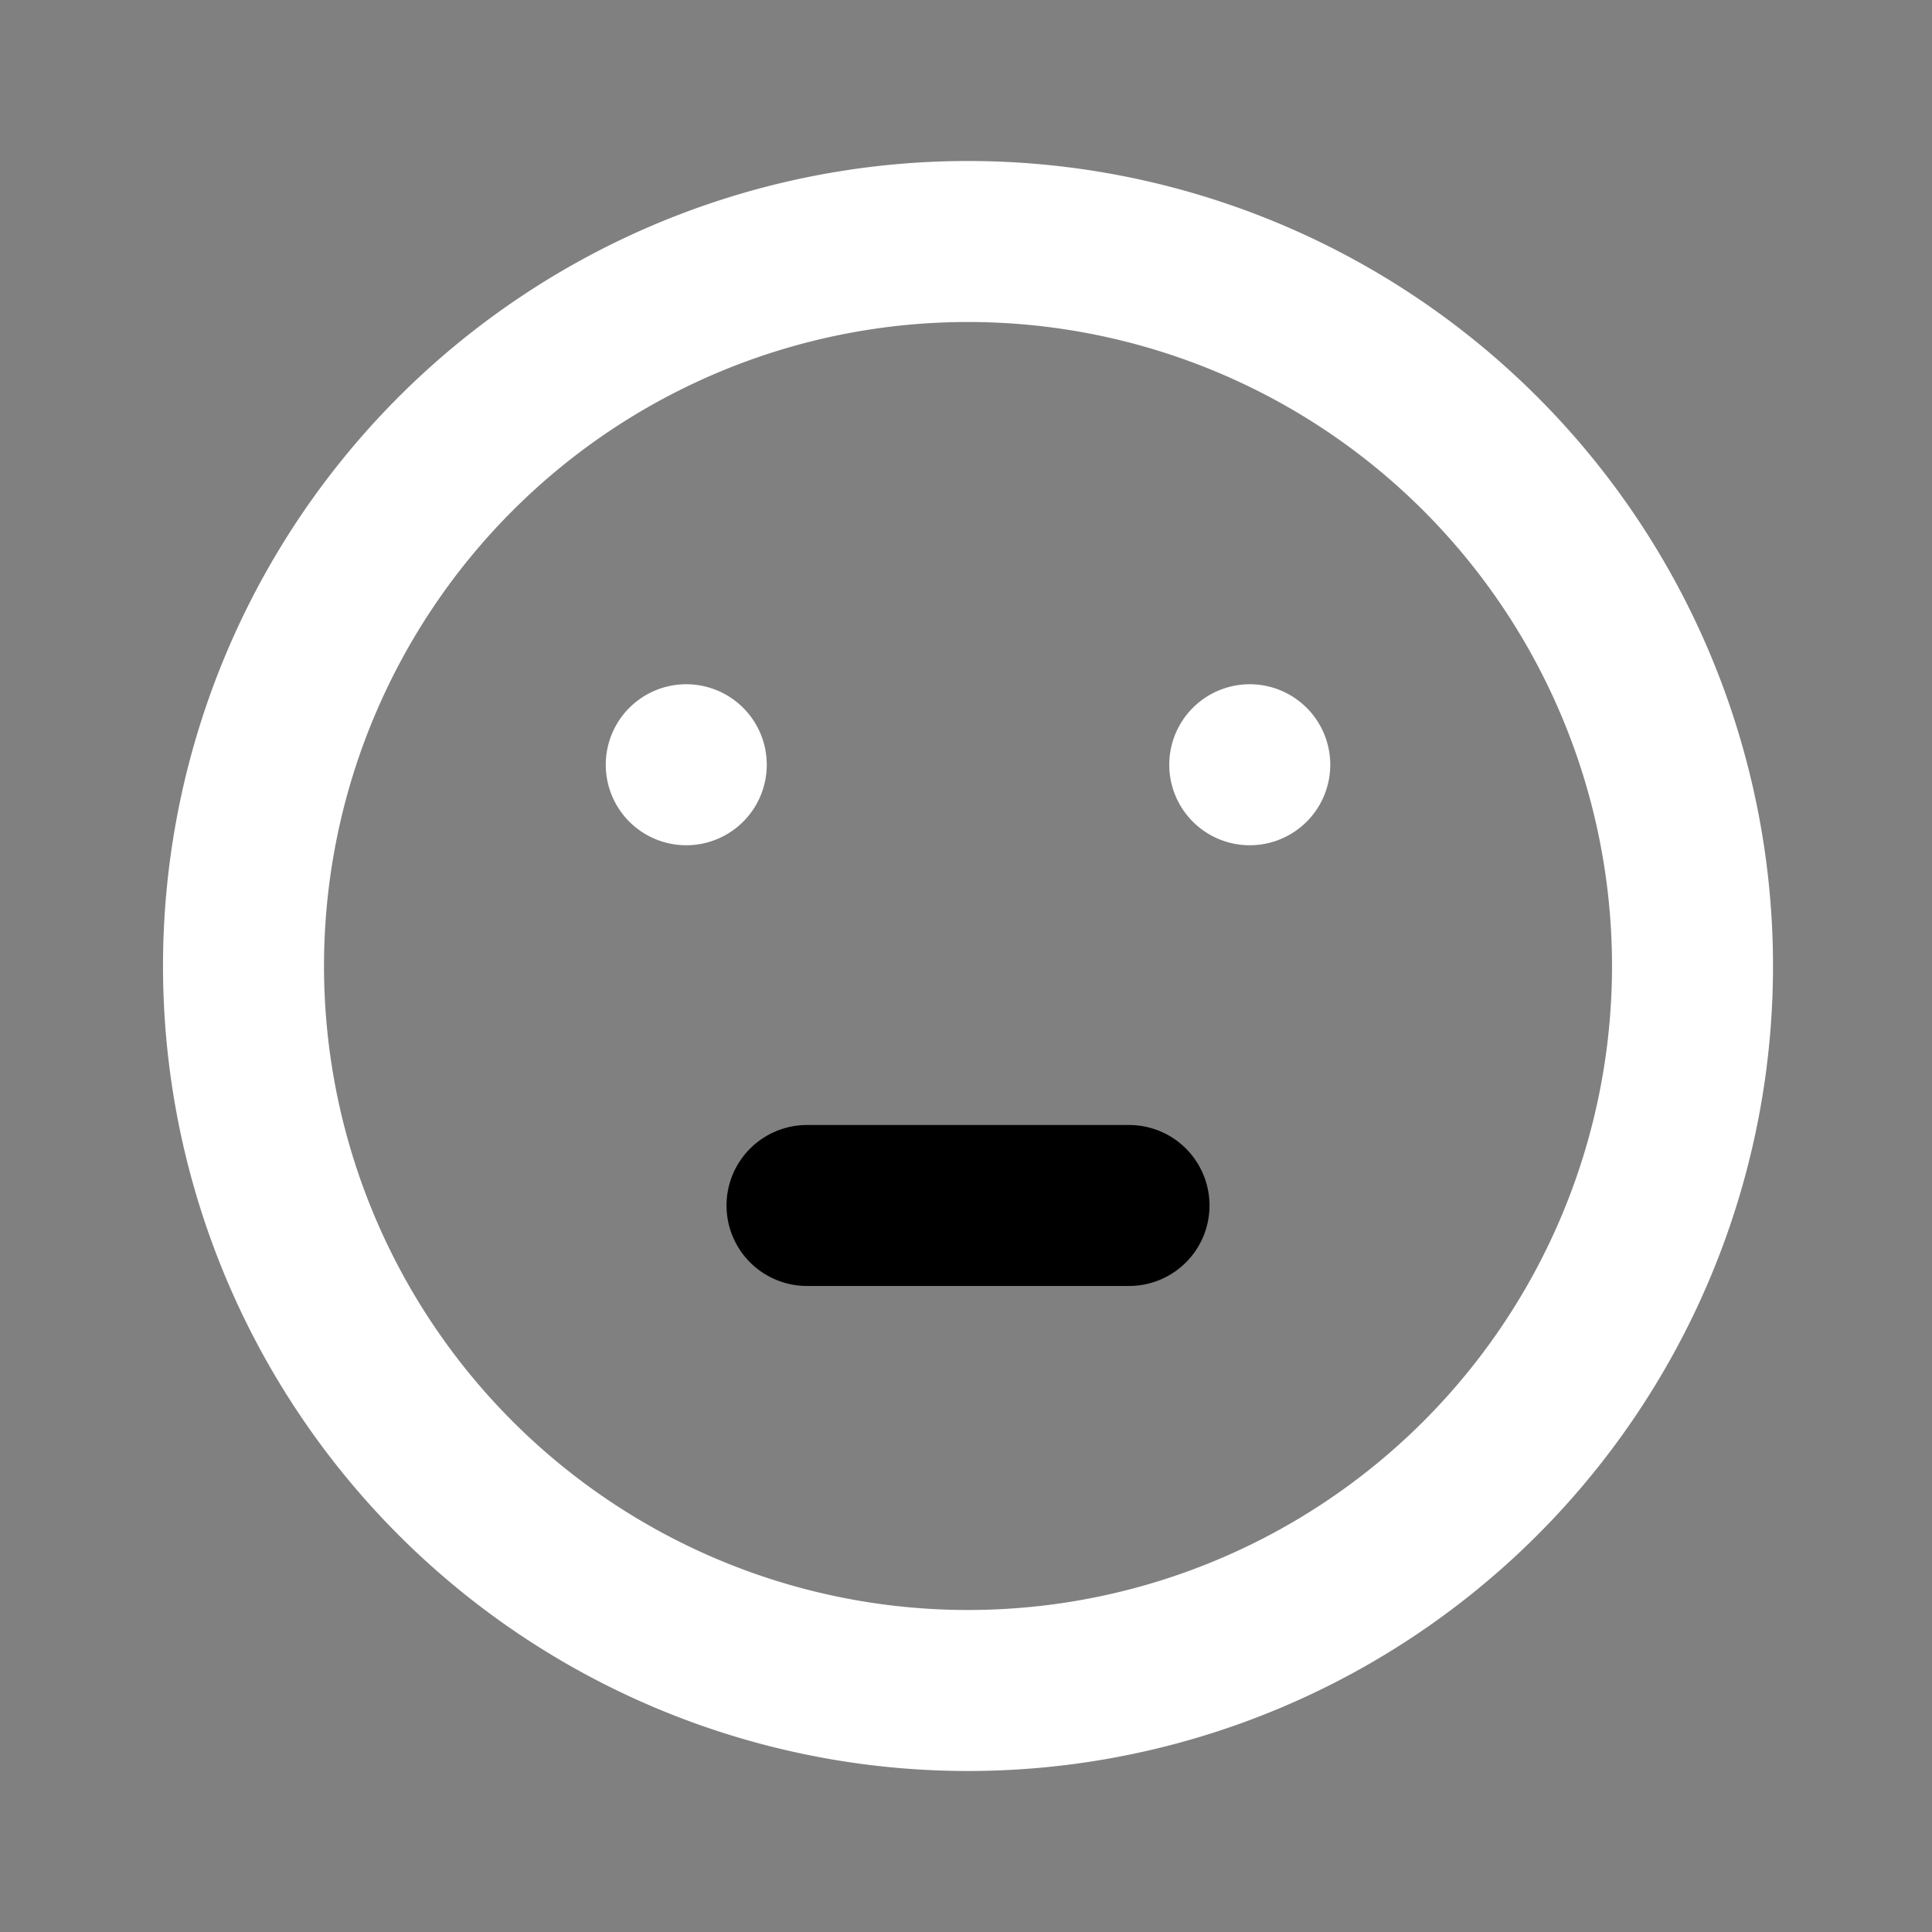 <svg xmlns="http://www.w3.org/2000/svg" xmlns:xlink="http://www.w3.org/1999/xlink" viewBox="0 0 48 48"><rect x="0" y="0" width="48" height="48" fill="#808080" stroke="none"/><defs><style>.cls-1,.cls-4{fill:#ffffff;}.cls-2{opacity:0;}.cls-3{clip-path:url(#clip-path);}.cls-4{stroke:#000;stroke-linecap:round;stroke-miterlimit:10;stroke-width:4px;}</style><clipPath id="clip-path"><rect class="cls-1" x="0.05" y="-0.05" width="48" height="48"/></clipPath></defs><g id="icones"><g class="cls-2"><rect class="cls-1" x="0.05" y="-0.05" width="48" height="48"/><g class="cls-3"><rect class="cls-1" x="-0.05" y="0.05" width="48" height="48"/></g></g><path class="cls-1" d="M24.05,4a20,20,0,1,0,20,20,20,20,0,0,0-20-20m0,36a16,16,0,1,1,16-16,16,16,0,0,1-16,16"/><path class="cls-1" d="M17.05,21a2,2,0,1,0-2-2,2,2,0,0,0,2,2"/><path class="cls-1" d="M31.05,21a2,2,0,1,0-2-2,2,2,0,0,0,2,2"/><line class="cls-4" x1="20.05" y1="29.95" x2="28.05" y2="29.95"/></g></svg>